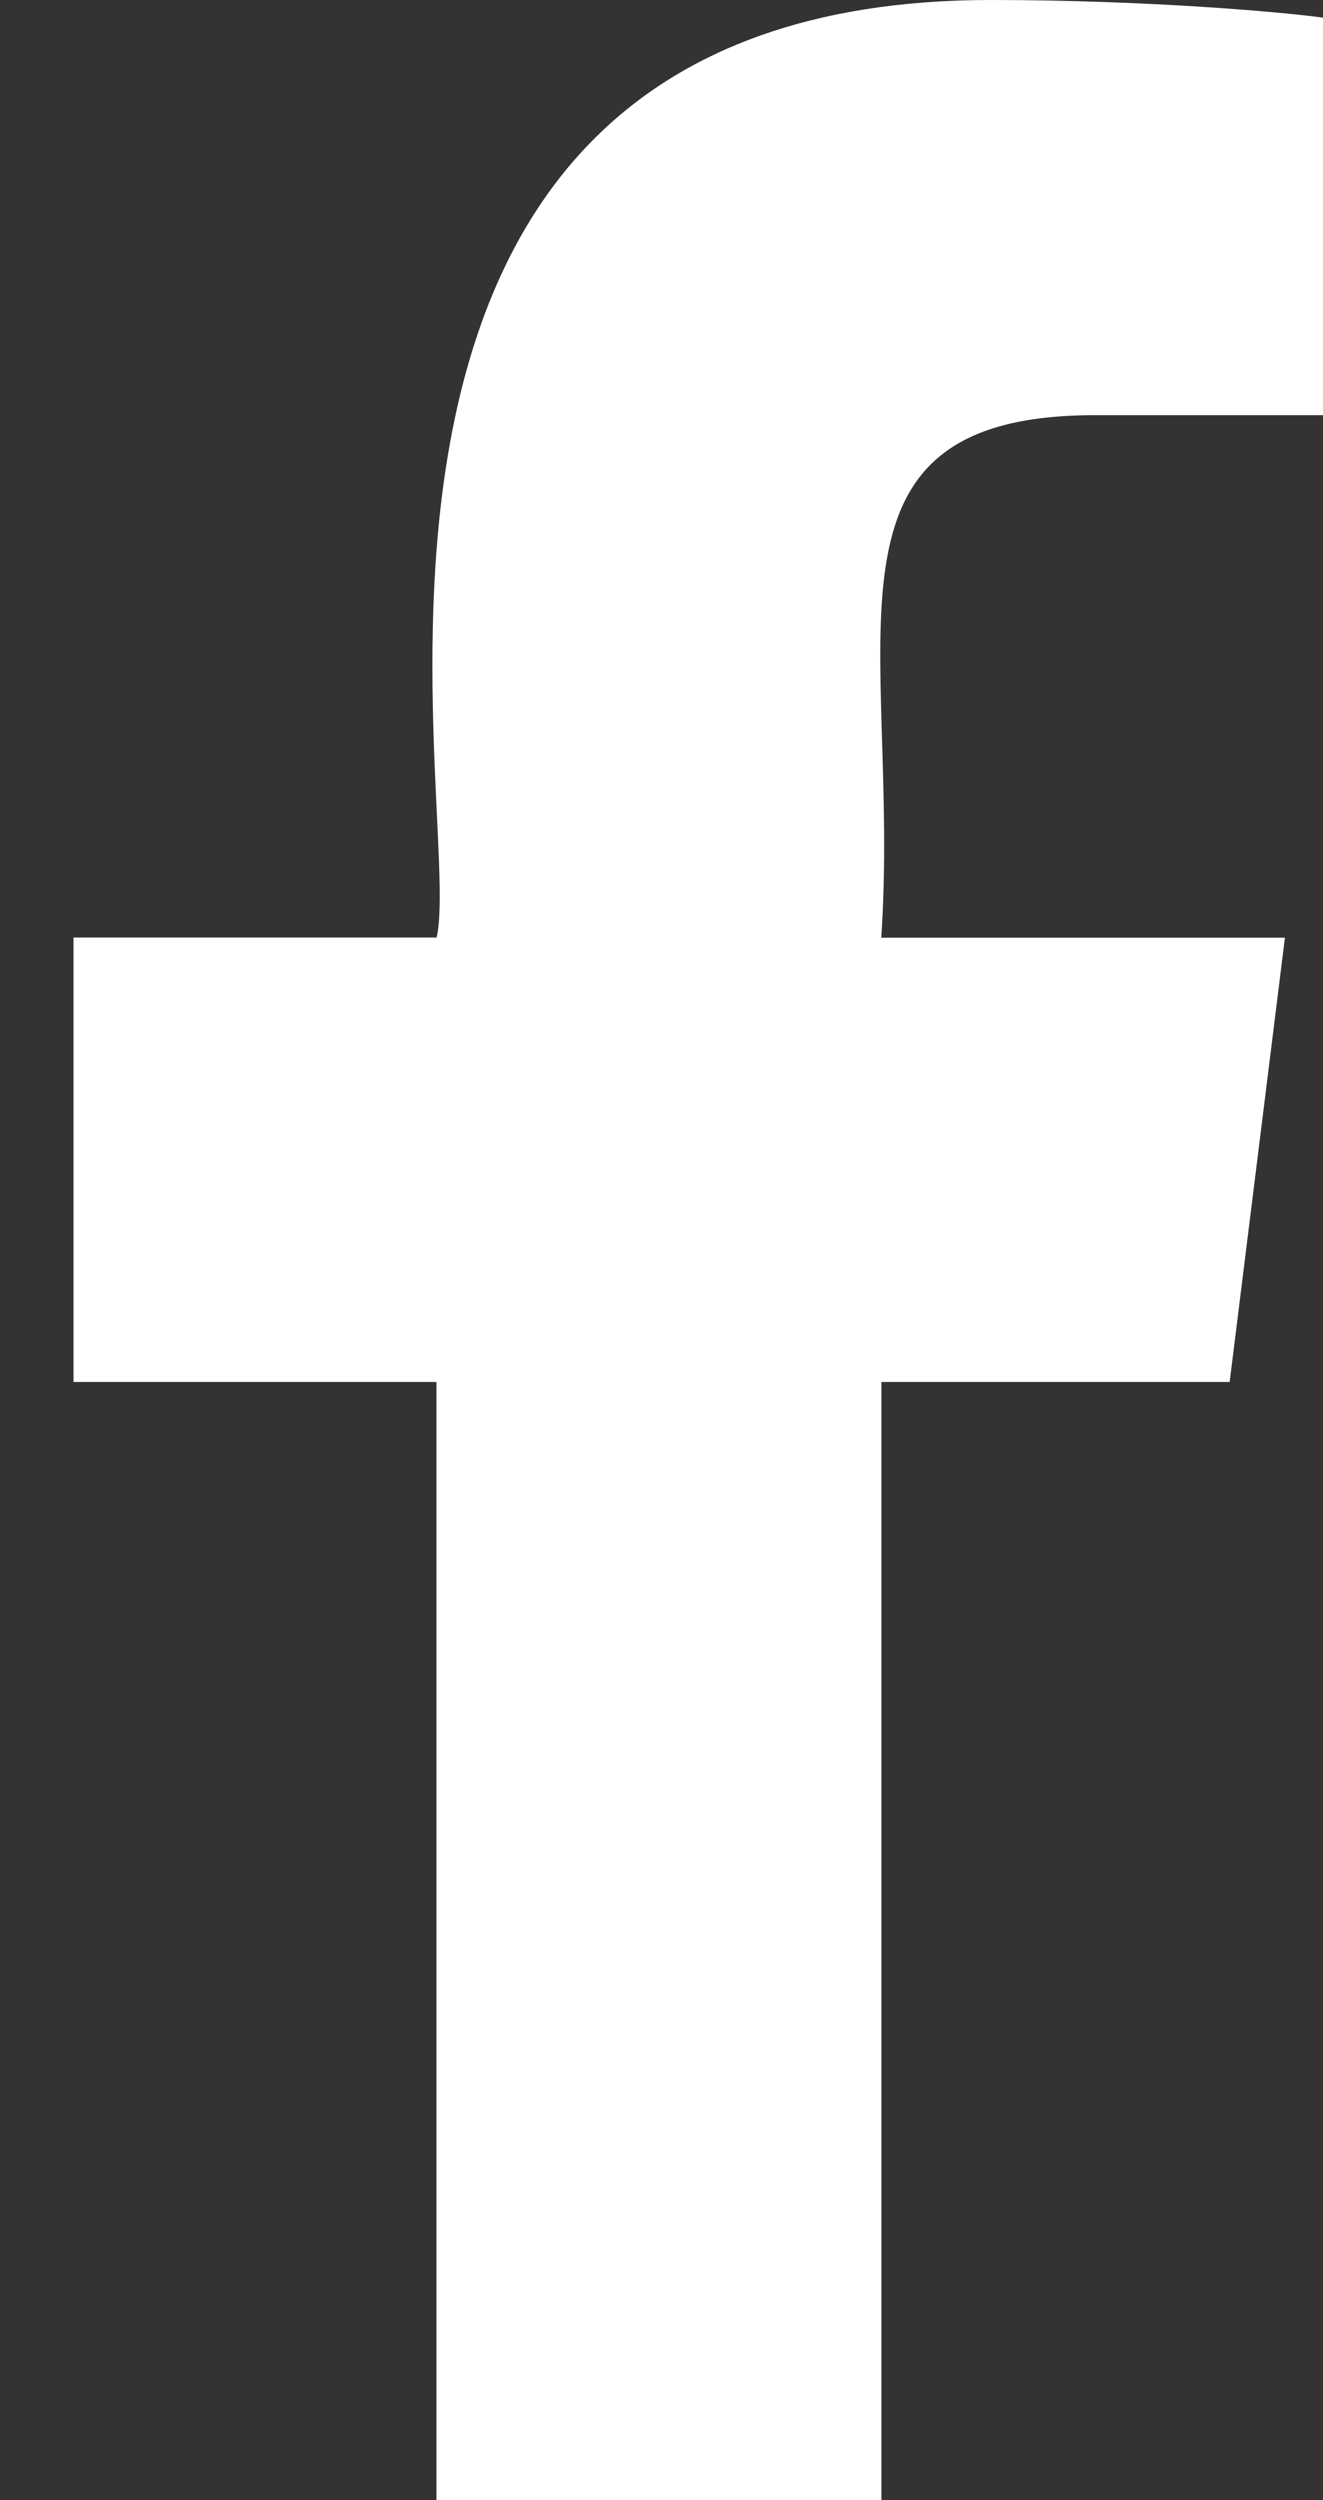 <svg width="9" height="17" viewBox="0 0 9 17" fill="none" xmlns="http://www.w3.org/2000/svg">
<rect x="0" y="0" width="9" height="17" fill="#333333" stroke="none"/>
<path d="M7.448 2.823H9V0.12C8.732 0.083 7.812 0 6.739 0C1.829 0 3.165 5.56 2.97 6.375H0.5V9.397H2.969V17H5.996V9.397H8.365L8.741 6.376H5.995C6.129 4.375 5.457 2.823 7.448 2.823Z" fill="white"/>
</svg>
